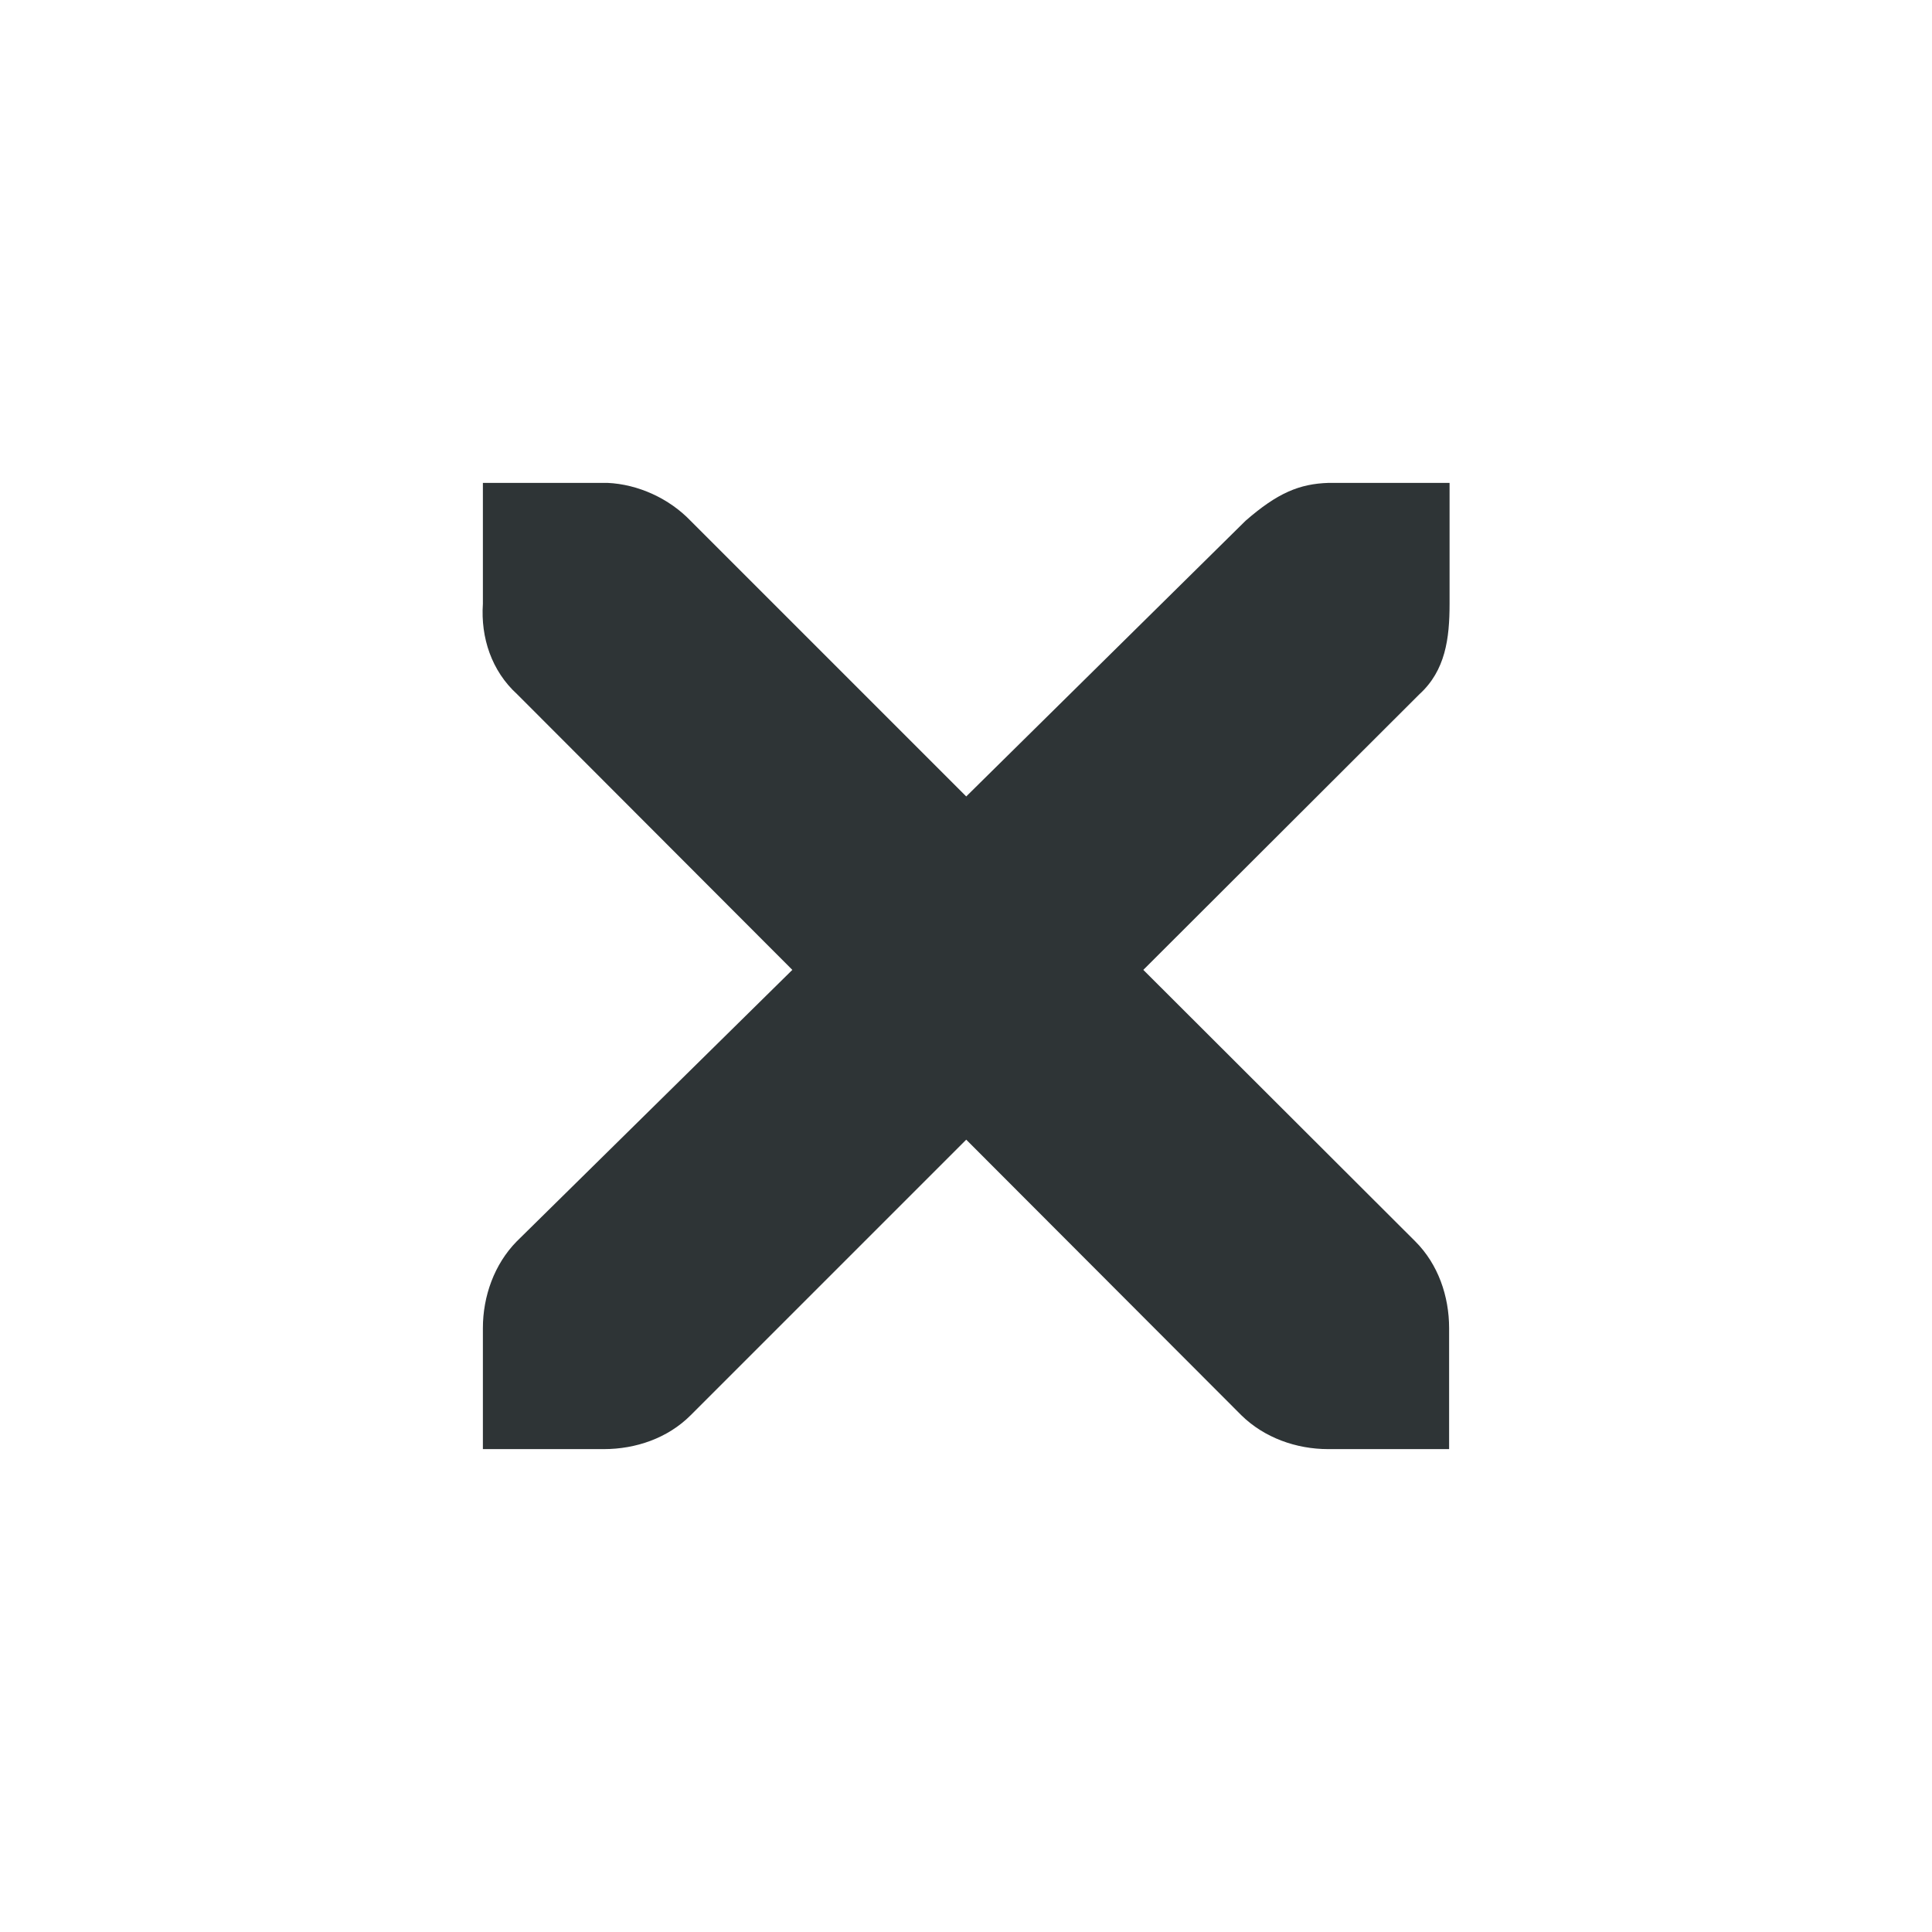 <?xml version="1.0" encoding="UTF-8" standalone="no"?>
<svg
   xmlns:dc="http://purl.org/dc/elements/1.1/"
   xmlns:cc="http://creativecommons.org/ns#"
   xmlns:rdf="http://www.w3.org/1999/02/22-rdf-syntax-ns#"
   xmlns:svg="http://www.w3.org/2000/svg"
   xmlns="http://www.w3.org/2000/svg"
   xmlns:sodipodi="http://sodipodi.sourceforge.net/DTD/sodipodi-0.dtd"
   xmlns:inkscape="http://www.inkscape.org/namespaces/inkscape"
   width="4.233mm"
   height="4.233mm"
   version="1.1"
   viewBox="0 0 4.233 4.233"
   id="svg923"
   sodipodi:docname="flypie-window-close.svg"
   inkscape:version="1.0.2 (e86c870879, 2021-01-15)">
  <defs
     id="defs927" />
  <sodipodi:namedview
     pagecolor="#ffffff"
     bordercolor="#666666"
     borderopacity="1"
     objecttolerance="10"
     gridtolerance="10"
     guidetolerance="10"
     inkscape:pageopacity="0"
     inkscape:pageshadow="2"
     inkscape:window-width="960"
     inkscape:window-height="1131"
     id="namedview925"
     showgrid="false"
     inkscape:zoom="11.411037"
     inkscape:cx="35.877416"
     inkscape:cy="-15.863618"
     inkscape:window-x="960"
     inkscape:window-y="32"
     inkscape:window-maximized="0"
     inkscape:current-layer="svg923"
     inkscape:document-rotation="0"
     fit-margin-top="0"
     fit-margin-left="0"
     fit-margin-right="0"
     fit-margin-bottom="0" />
  <path
     sodipodi:nodetypes="ccsccccccccccccccccccccccc"
     style="color:#bebebe;font-style:normal;font-variant:normal;font-weight:normal;font-stretch:normal;font-size:medium;line-height:normal;font-family:'Andale Mono';-inkscape-font-specification:'Andale Mono';text-indent:0;text-align:start;text-decoration:none;text-decoration-line:none;letter-spacing:normal;word-spacing:normal;text-transform:none;writing-mode:lr-tb;direction:ltr;text-anchor:start;display:inline;overflow:visible;visibility:visible;fill:#2e3436;fill-opacity:1;fill-rule:nonzero;stroke:none;stroke-width:0.471;marker:none;enable-background:new"
     id="path10839-9"
     inkscape:connector-curvature="0"
     d="m 1.058,1.058 h 0.265 c 0.003,-3.18e-5 0.005,-1.217e-4 0.008,0 0.067,0.003 0.135,0.034 0.182,0.083 l 0.604,0.604 0.612,-0.604 c 0.07,-0.061 0.118,-0.081 0.182,-0.083 h 0.265 v 0.265 c 0,0.076 -0.009,0.146 -0.066,0.198 L 2.505,2.125 3.101,2.72 c 0.05,0.05 0.074,0.12 0.074,0.19 V 3.175 H 2.91 C 2.84,3.175 2.77,3.15 2.72,3.101 L 2.117,2.497 1.513,3.101 c -0.05,0.05 -0.12,0.074 -0.19,0.074 H 1.058 V 2.91 c -8e-7,-0.07 0.025,-0.14 0.074,-0.19 L 1.736,2.125 1.133,1.521 C 1.077,1.47 1.053,1.397 1.058,1.323 Z" />
</svg>

